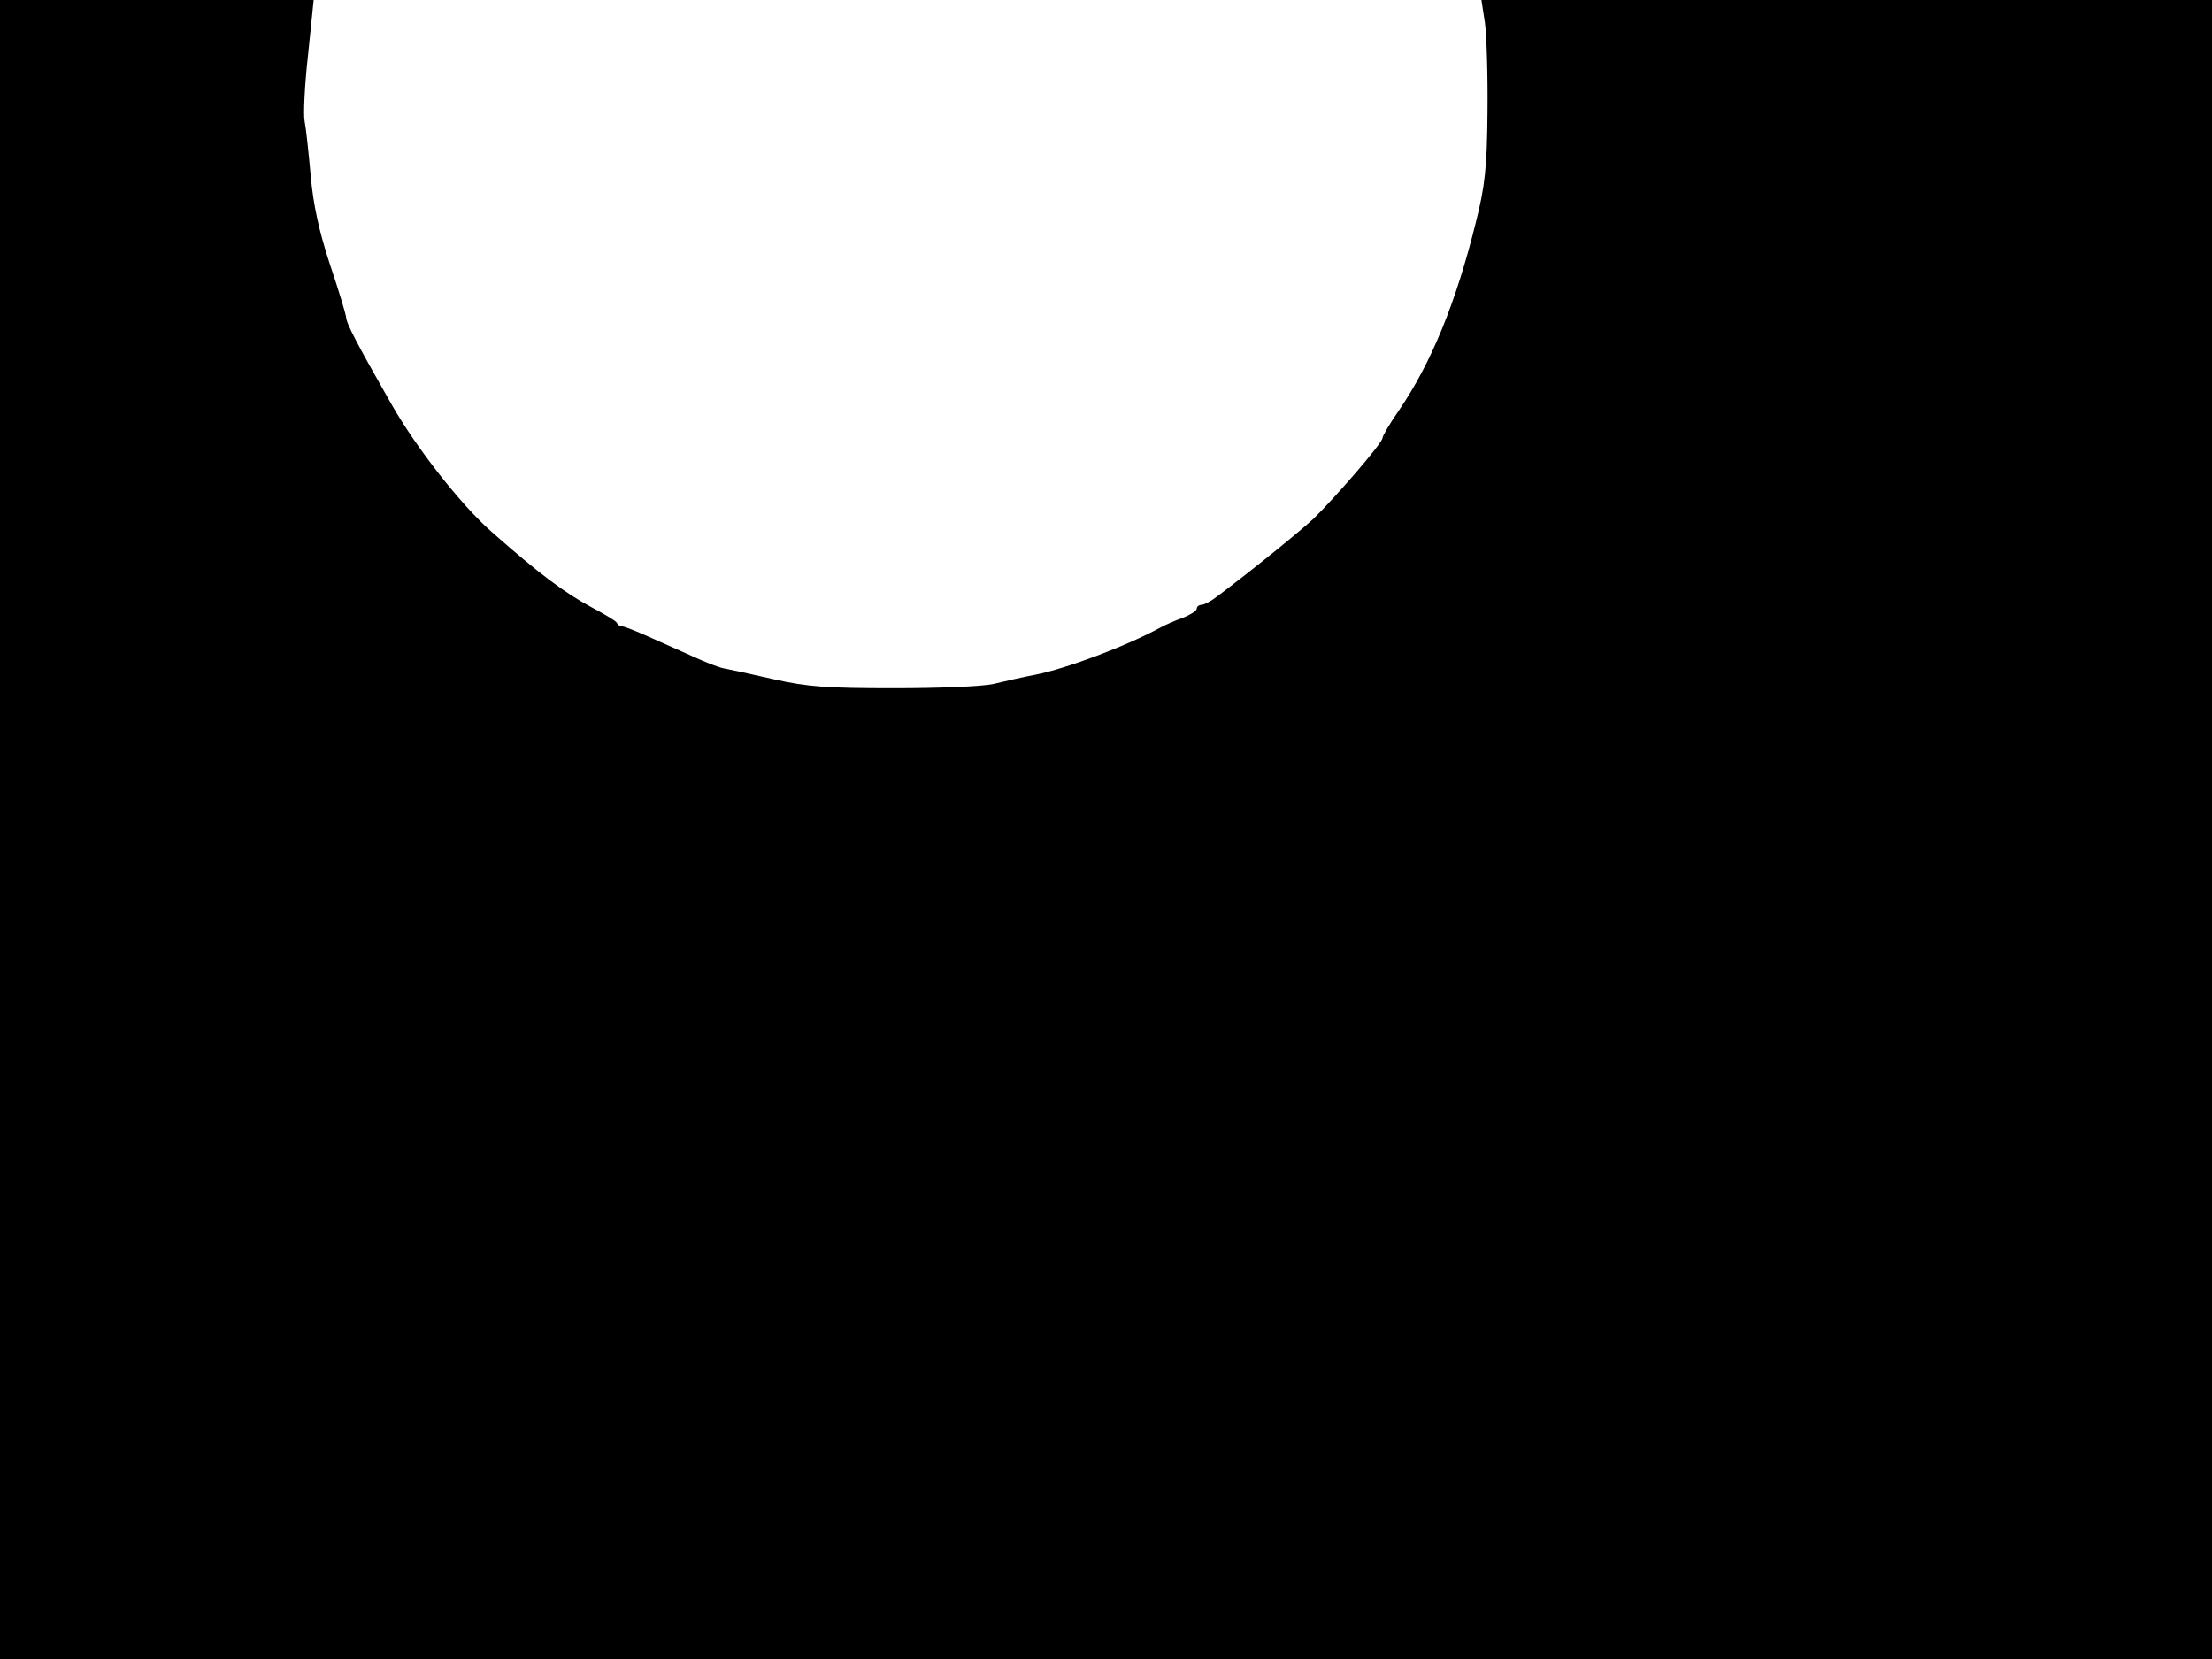 <svg xmlns="http://www.w3.org/2000/svg" width="682.667" height="512" version="1.0" viewBox="0 0 512 384"><path d="M0 192v192h512V0H342.9l.8 5.2c.4 2.9.7 12.3.6 20.8-.1 12.8-.6 17.2-2.7 25.5C337 70.1 331.3 84 323.8 95c-2.1 3-3.8 5.9-3.8 6.4 0 1.1-10.7 13.5-15.9 18.6-3.1 2.9-13.8 11.6-22.3 18-1.4 1.1-3.1 2-3.7 2s-1.1.4-1.1.9-1.5 1.4-3.2 2.1c-1.8.6-4.2 1.7-5.3 2.3-7.7 4.2-21.7 9.5-29 10.9-2.7.5-7 1.5-9.5 2.1s-12.8 1-23 1c-15.4 0-20.1-.3-28-2.1-5.2-1.2-10.4-2.3-11.5-2.5s-4.2-1.4-7-2.7c-2.7-1.2-7.4-3.3-10.3-4.6s-5.7-2.4-6.1-2.4c-.5 0-1.1-.3-1.3-.8-.1-.4-2.8-2-5.8-3.6-6.5-3.5-12.2-7.8-23.1-17.4-7.2-6.3-17.7-19.7-23.5-30-7.8-13.7-10.3-18.4-10.3-19.9-.1-.7-1.7-6.1-3.7-12-2.5-7.6-3.9-13.8-4.5-20.8-.5-5.5-1.1-11.1-1.4-12.5s0-8.2.8-15.3L72.6 0H0z"/></svg>